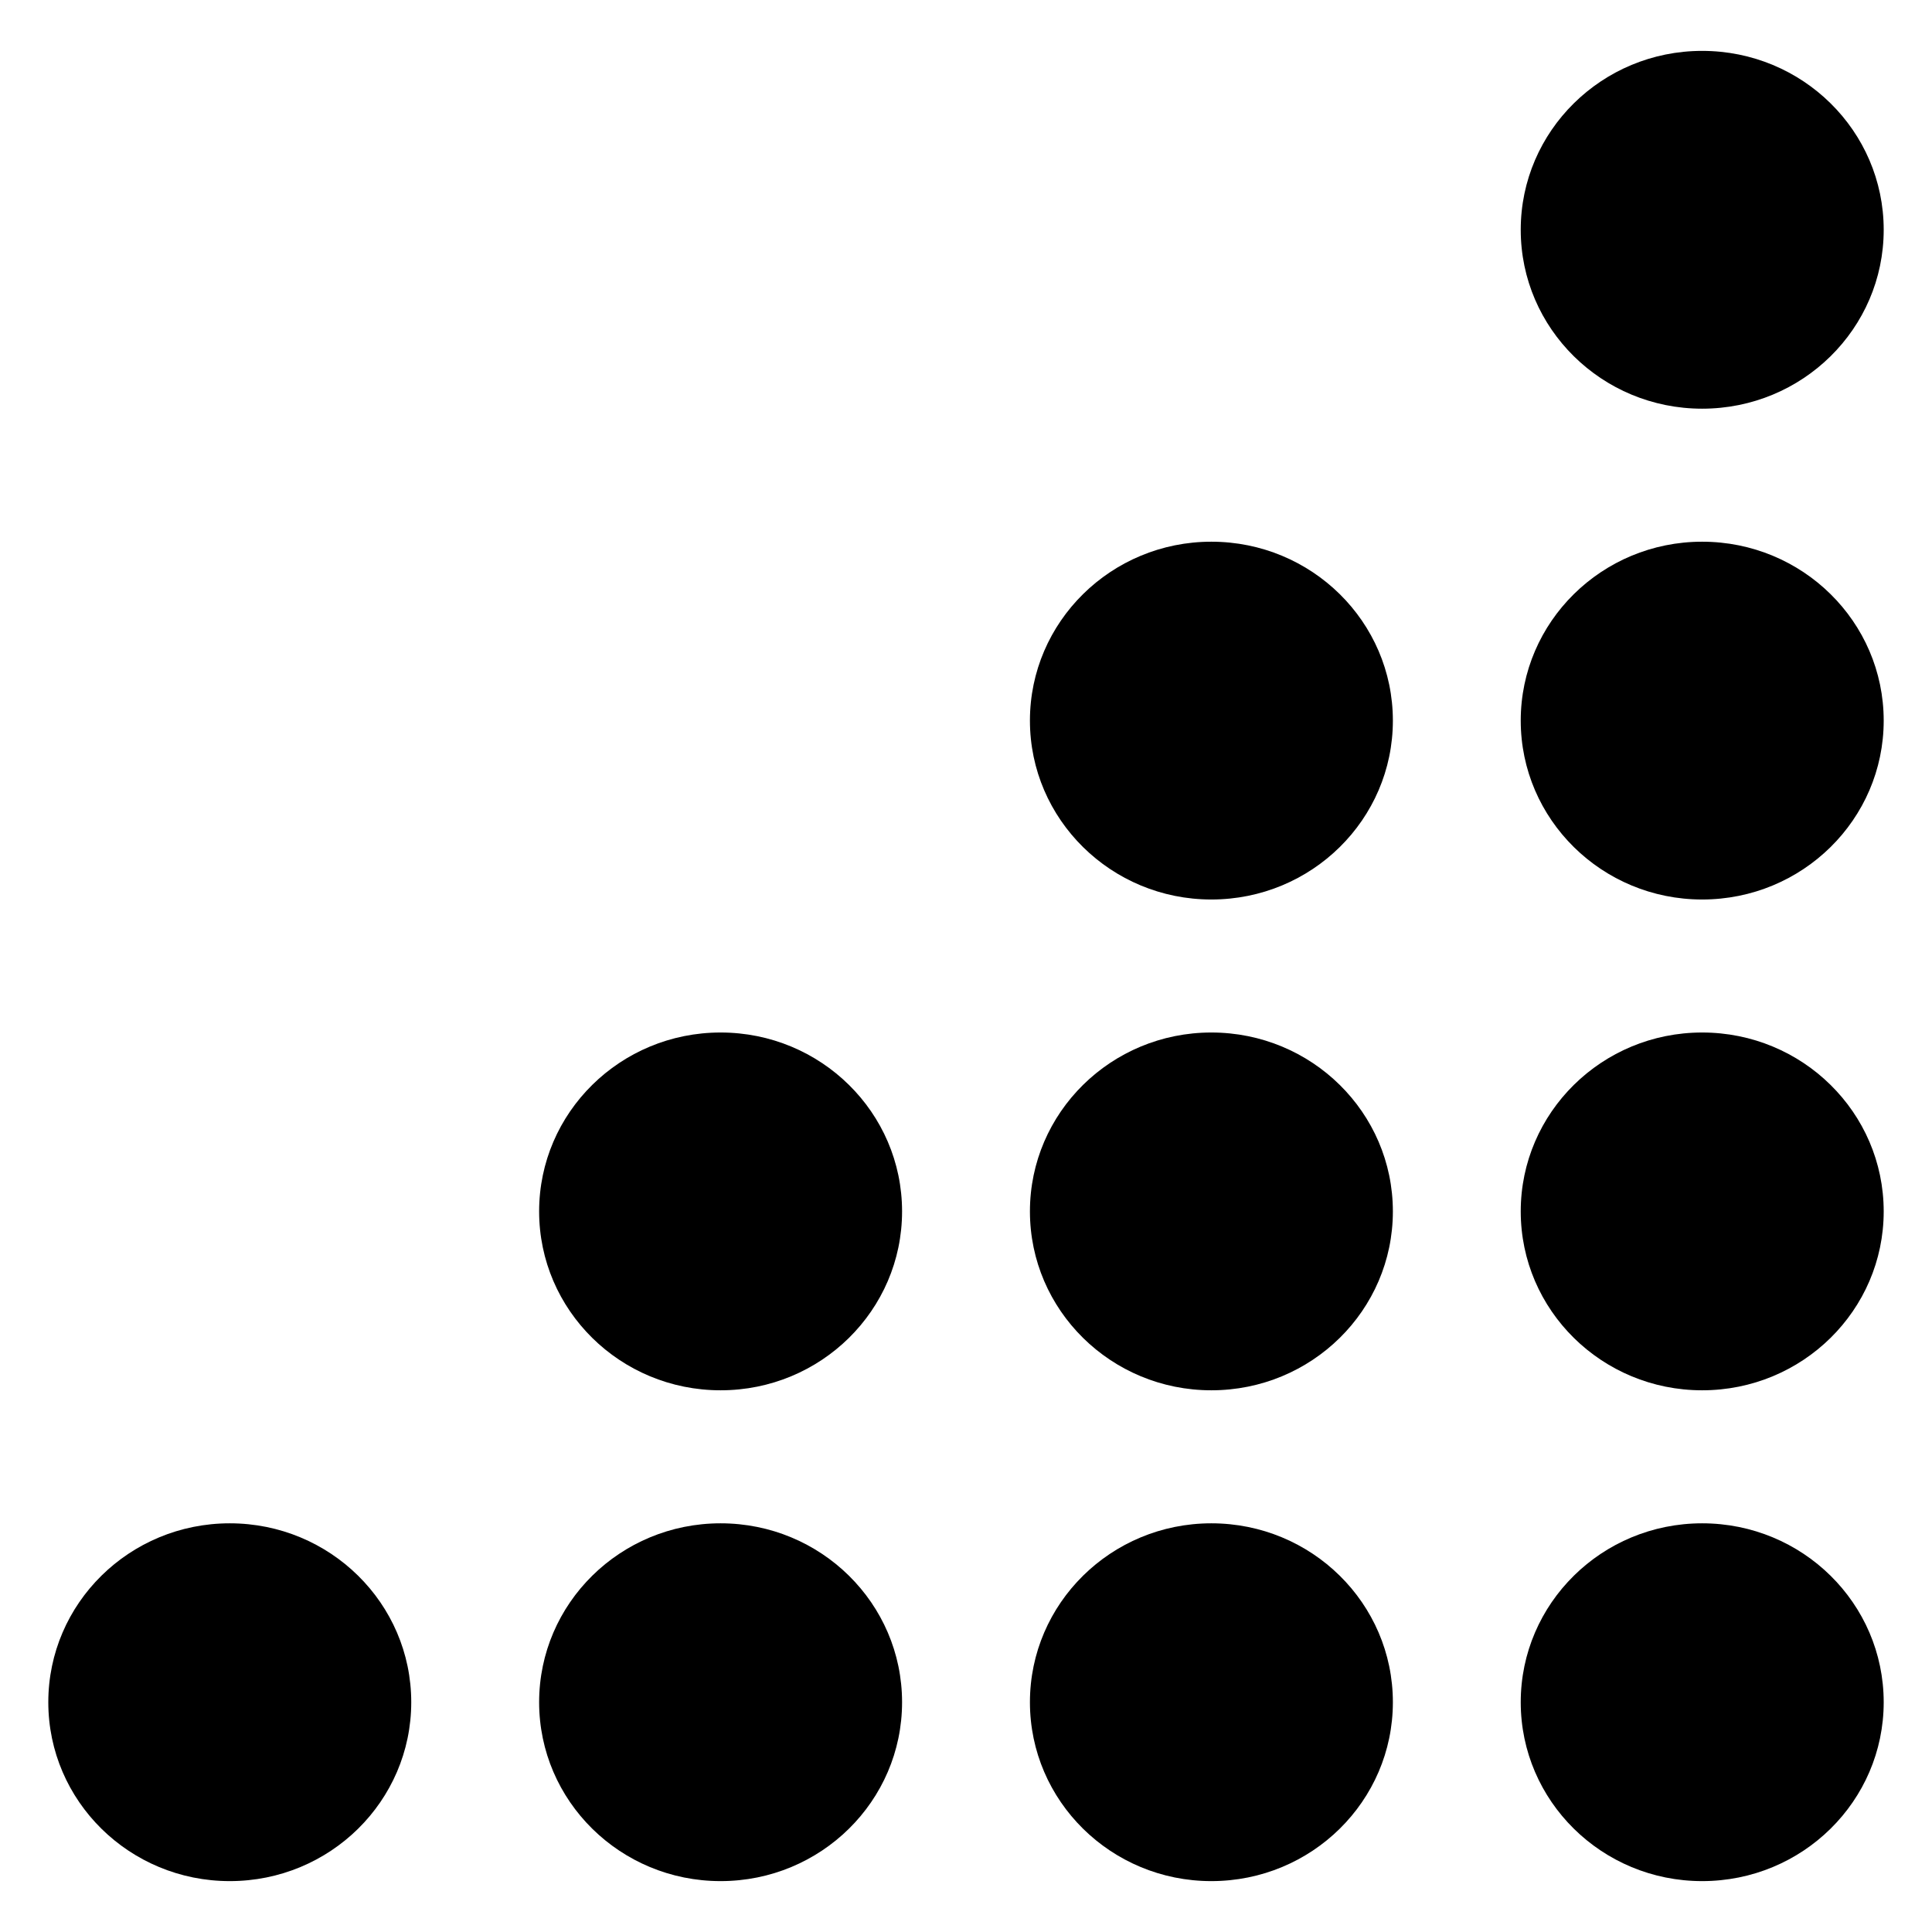<?xml version="1.0" encoding="utf-8"?>
<!-- Generator: Adobe Illustrator 15.1.0, SVG Export Plug-In . SVG Version: 6.00 Build 0)  -->
<!DOCTYPE svg PUBLIC "-//W3C//DTD SVG 1.1//EN" "http://www.w3.org/Graphics/SVG/1.1/DTD/svg11.dtd">
<svg version="1.1" id="Layer_2" xmlns="http://www.w3.org/2000/svg" xmlns:xlink="http://www.w3.org/1999/xlink" x="0px" y="0px"
	 width="283.465px" height="283.465px" viewBox="0 0 283.465 283.465" enable-background="new 0 0 283.465 283.465"
	 xml:space="preserve">
<title>1185</title>
<g>
	<path d="M249.74,223.502c-14.697,0-26.617,11.744-26.617,26.249s11.92,26.248,26.617,26.248c14.716,0,26.638-11.743,26.638-26.248
		S264.456,223.502,249.74,223.502z"/>
	<path d="M249.74,151.49c-14.697,0-26.617,11.744-26.617,26.248c0,14.506,11.92,26.248,26.617,26.248
		c14.716,0,26.638-11.742,26.638-26.248C276.378,163.234,264.456,151.49,249.74,151.49z"/>
	<path d="M177.729,223.502c-14.696,0-26.617,11.744-26.617,26.249s11.921,26.248,26.617,26.248
		c14.717,0,26.635-11.743,26.635-26.248S192.445,223.502,177.729,223.502z"/>
	<path d="M105.727,223.502c-14.707,0-26.626,11.744-26.626,26.249s11.92,26.248,26.626,26.248c14.706,0,26.626-11.743,26.626-26.248
		S120.433,223.502,105.727,223.502z"/>
	<path d="M177.729,151.49c-14.696,0-26.617,11.744-26.617,26.248c0,14.506,11.921,26.248,26.617,26.248
		c14.717,0,26.635-11.742,26.635-26.248C204.363,163.234,192.445,151.49,177.729,151.49z"/>
	<path d="M249.74,79.479c-14.697,0-26.617,11.753-26.617,26.249c0,14.495,11.92,26.248,26.617,26.248
		c14.716,0,26.638-11.753,26.638-26.248C276.378,91.23,264.456,79.479,249.74,79.479z"/>
	<path d="M249.74,59.963c14.716,0,26.638-11.753,26.638-26.249c0-14.495-11.922-26.249-26.638-26.249
		c-14.697,0-26.617,11.754-26.617,26.249C223.123,48.21,235.043,59.963,249.74,59.963z"/>
	<path d="M177.729,79.479c-14.696,0-26.617,11.753-26.617,26.249c0,14.495,11.921,26.248,26.617,26.248
		c14.717,0,26.635-11.753,26.635-26.248C204.363,91.23,192.445,79.479,177.729,79.479z"/>
	<path d="M105.727,151.49c-14.707,0-26.626,11.744-26.626,26.248c0,14.506,11.92,26.248,26.626,26.248
		c14.706,0,26.626-11.742,26.626-26.248C132.353,163.234,120.433,151.49,105.727,151.49z"/>
	<path d="M33.713,223.502c-14.707,0-26.626,11.744-26.626,26.249s11.92,26.248,26.626,26.248c14.706,0,26.626-11.743,26.626-26.248
		S48.419,223.502,33.713,223.502z"/>
</g>
</svg>
